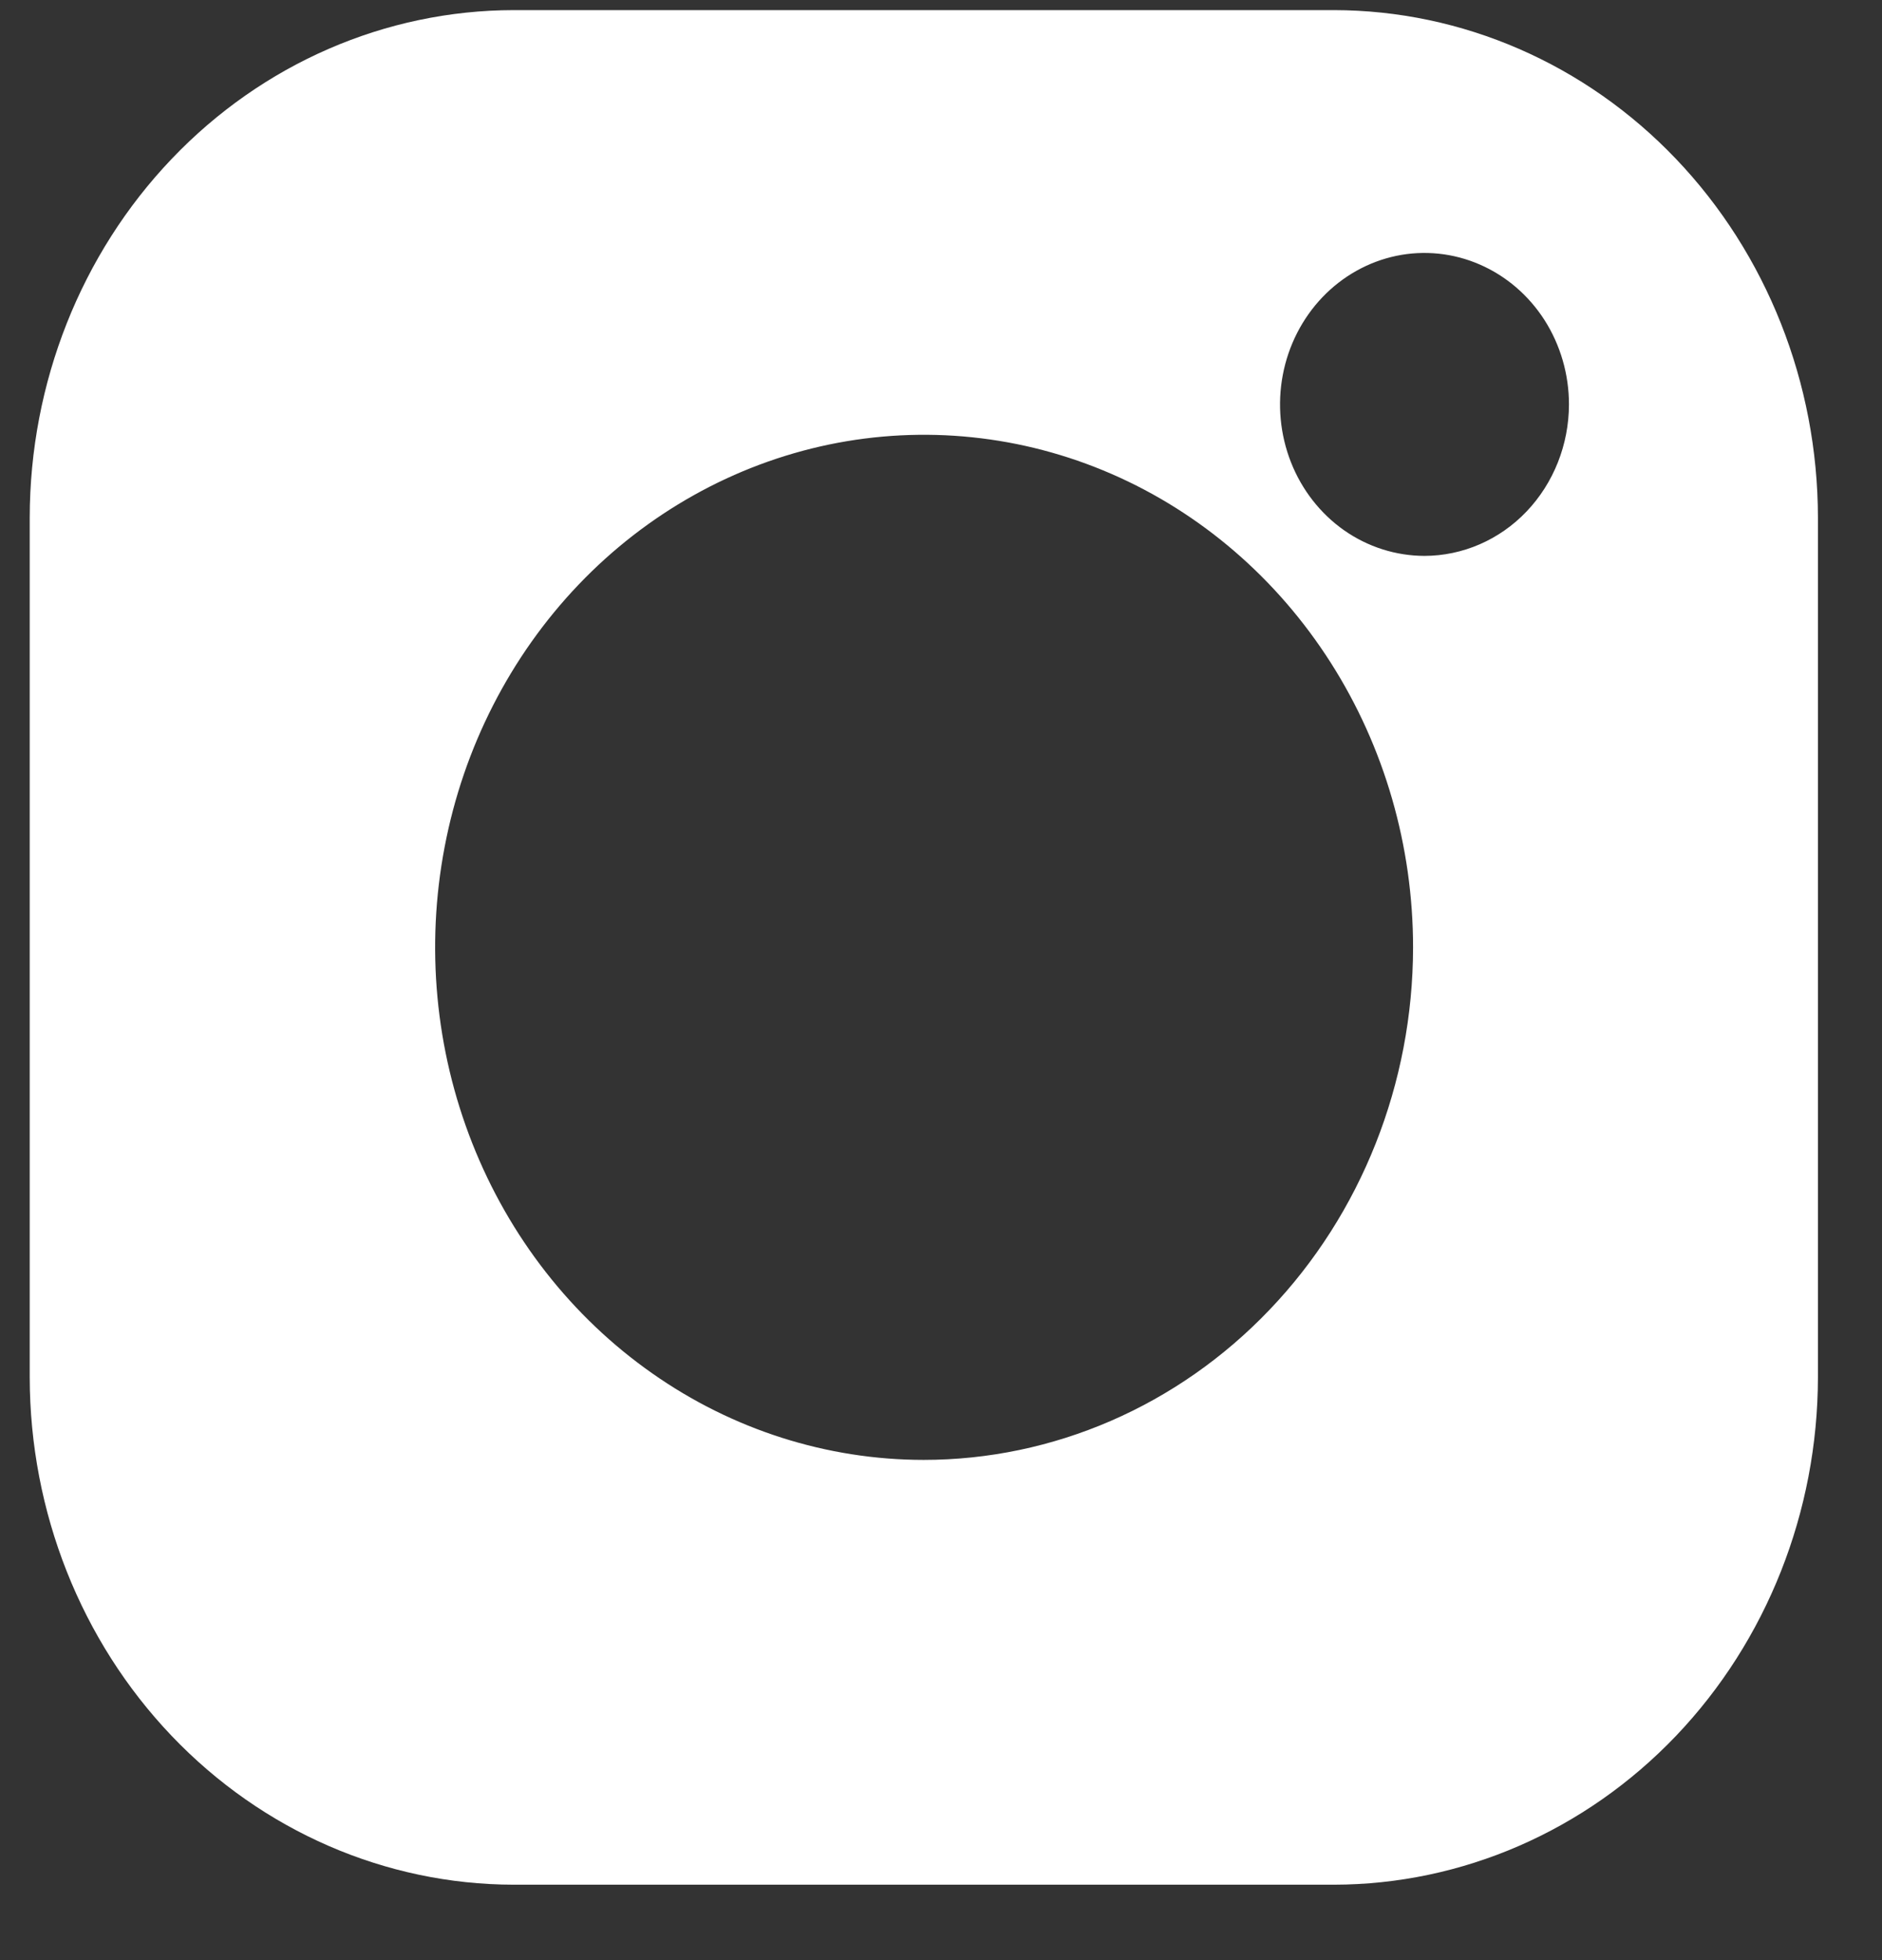 <svg width="24" height="25" viewBox="0 0 24 25" fill="none" xmlns="http://www.w3.org/2000/svg">
<rect x="0" y="0" width="24" height="25" fill="#333333" stroke="none"/>
<path d="M17.01 0.129H6.552C4.915 0.131 3.346 0.813 2.189 2.027C1.032 3.24 0.381 4.885 0.379 6.601V17.566C0.381 19.282 1.032 20.927 2.189 22.14C3.346 23.353 4.915 24.036 6.552 24.038H17.01C18.646 24.036 20.215 23.353 21.373 22.14C22.53 20.927 23.181 19.282 23.183 17.566V6.601C23.181 4.885 22.53 3.24 21.373 2.027C20.215 0.813 18.646 0.131 17.01 0.129ZM11.778 18.62C10.545 18.619 9.34 18.235 8.316 17.515C7.291 16.796 6.493 15.775 6.022 14.58C5.551 13.385 5.428 12.071 5.67 10.803C5.911 9.535 6.506 8.371 7.378 7.457C8.25 6.544 9.362 5.922 10.571 5.67C11.78 5.419 13.034 5.549 14.173 6.044C15.312 6.539 16.285 7.377 16.97 8.452C17.655 9.527 18.02 10.791 18.02 12.084C18.018 13.818 17.36 15.481 16.189 16.706C15.019 17.932 13.432 18.62 11.778 18.62ZM18.165 7.09C17.8 7.089 17.444 6.976 17.141 6.764C16.838 6.551 16.602 6.249 16.463 5.896C16.324 5.543 16.288 5.155 16.359 4.781C16.43 4.406 16.606 4.062 16.863 3.792C17.121 3.522 17.449 3.338 17.807 3.263C18.164 3.189 18.534 3.227 18.871 3.374C19.207 3.52 19.495 3.767 19.698 4.085C19.9 4.403 20.008 4.776 20.008 5.158C20.007 5.67 19.813 6.161 19.467 6.524C19.122 6.886 18.653 7.089 18.165 7.09Z" fill="white"/>
</svg>
